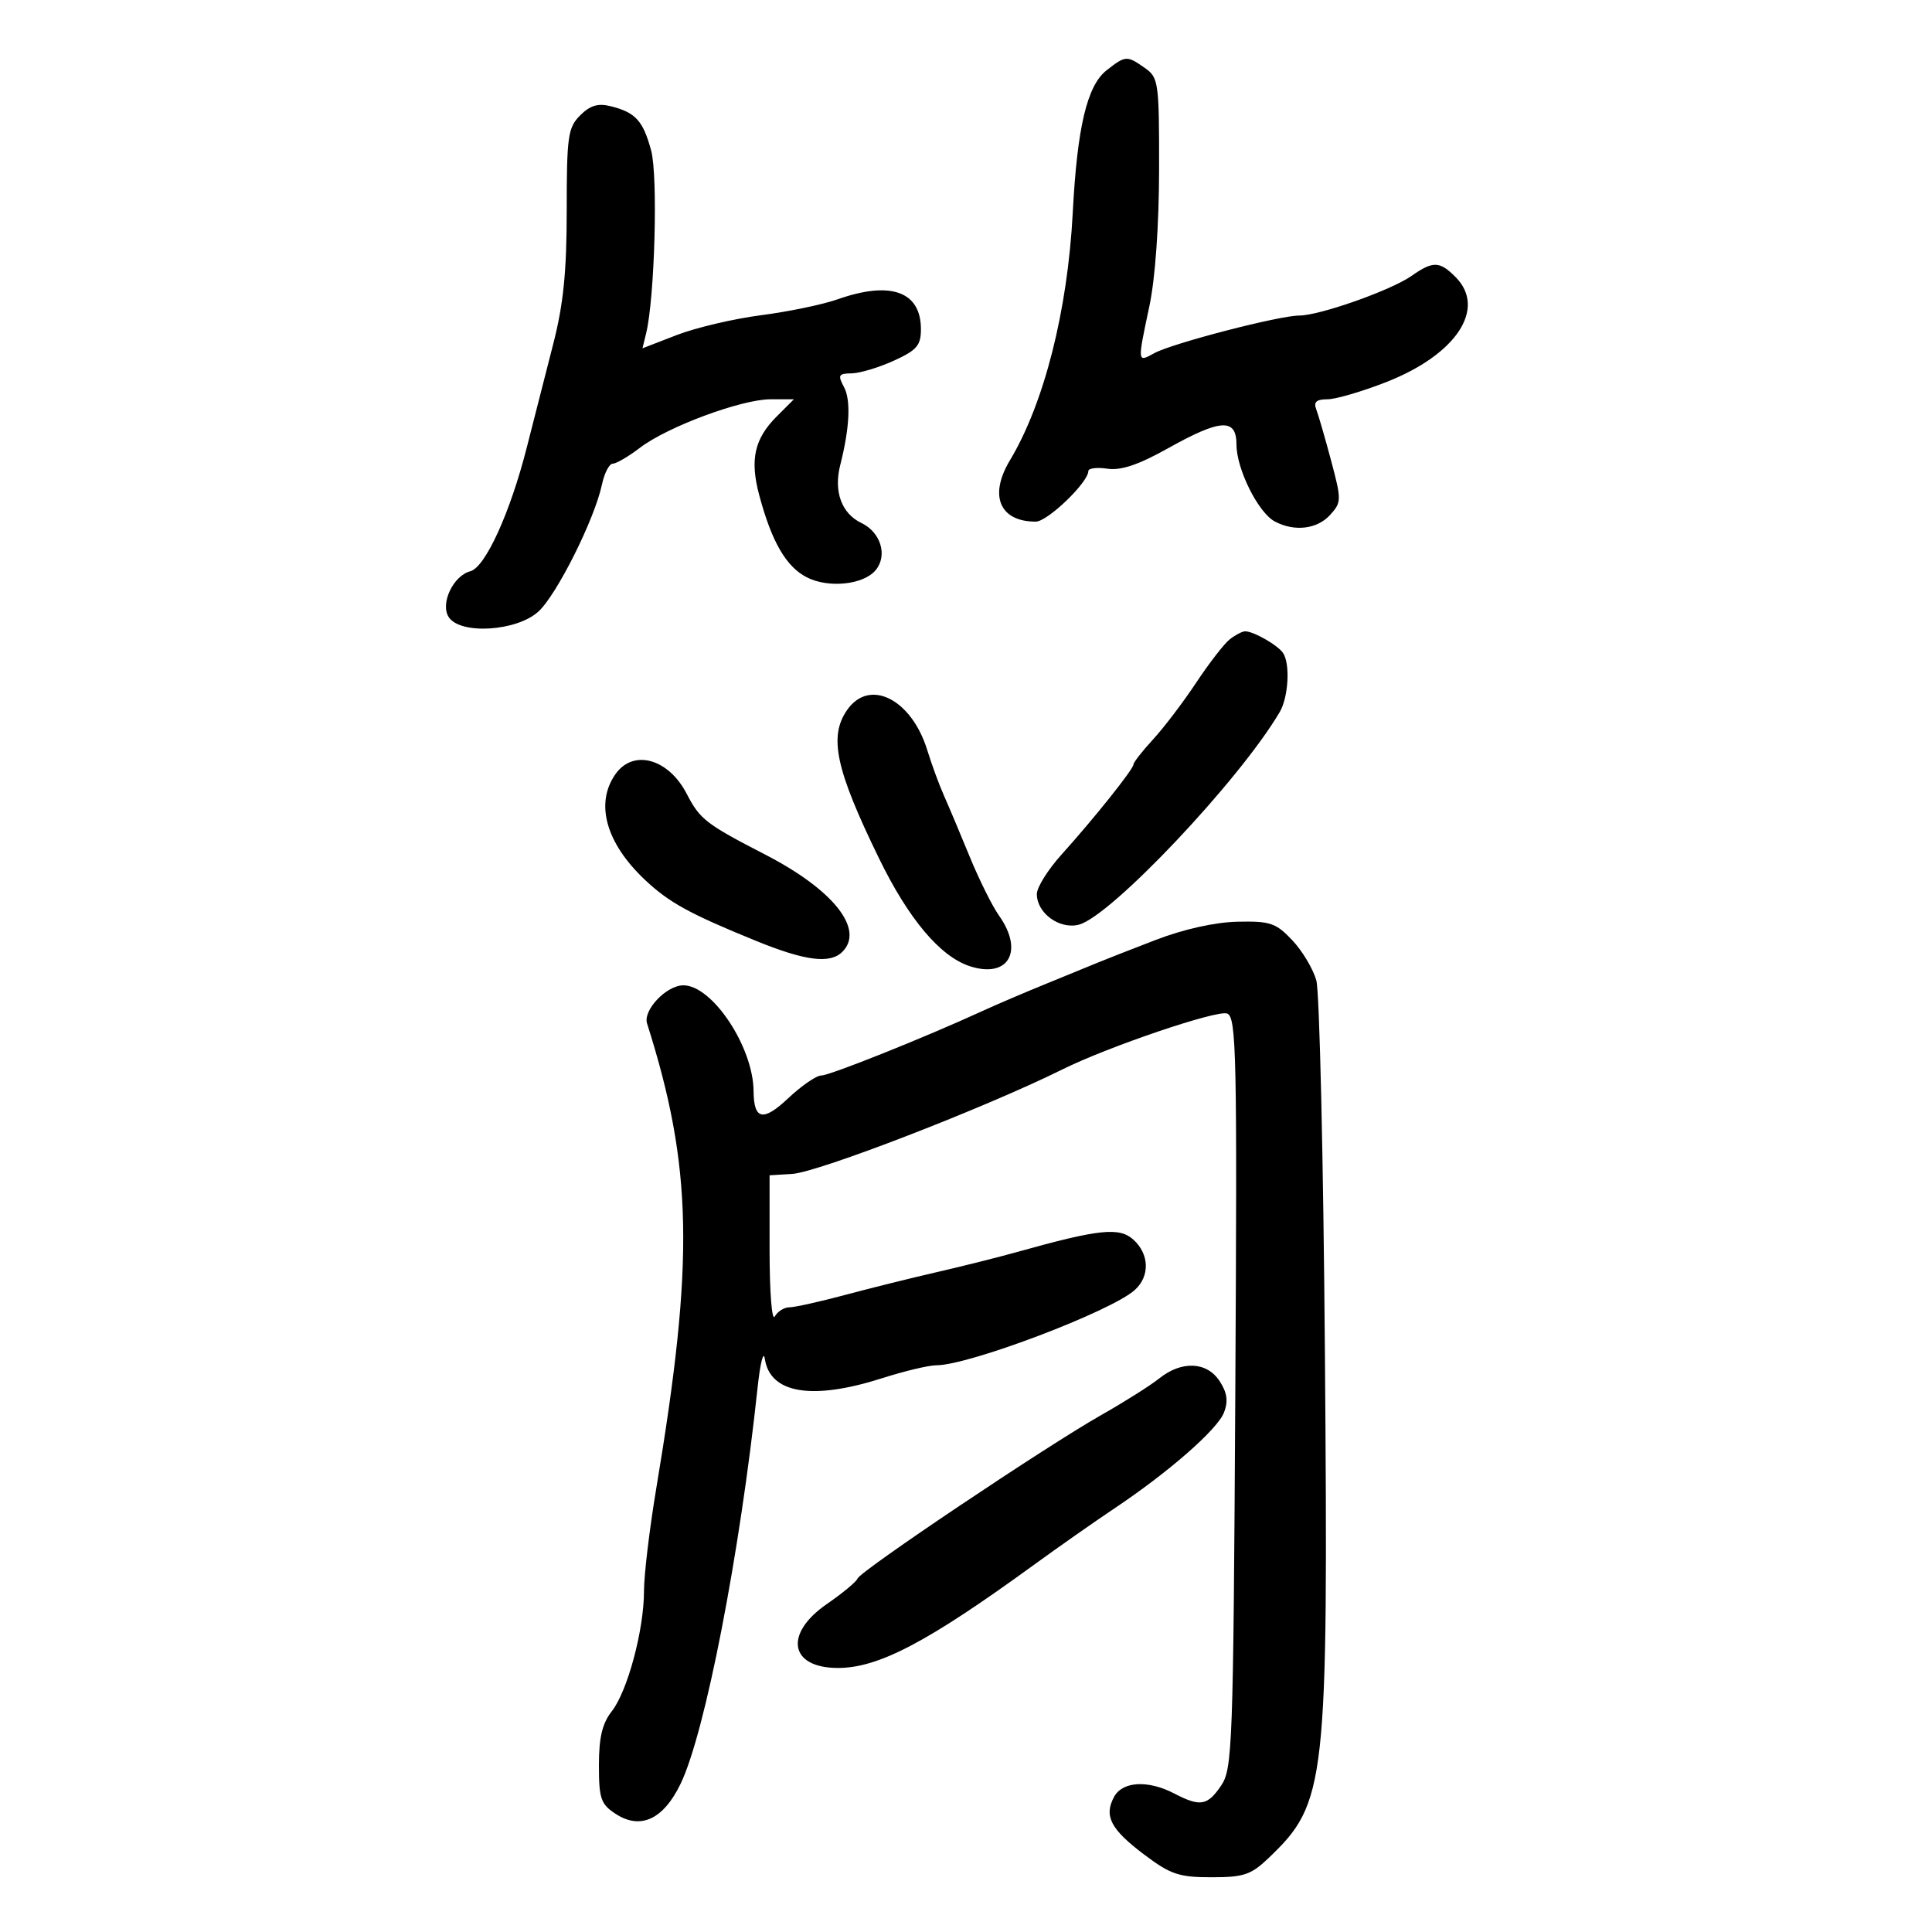 <svg xmlns="http://www.w3.org/2000/svg" width="300" height="300" viewBox="0 0 300 300" version="1.1">
	<path d="M 171.810 10.935 C 168.800 13.302, 167.270 19.757, 166.578 33 C 165.782 48.257, 162.132 62.639, 156.810 71.500 C 153.524 76.969, 155.231 81, 160.831 81 C 162.660 81, 169 74.899, 169 73.138 C 169 72.703, 170.333 72.542, 171.961 72.781 C 174.067 73.090, 176.785 72.174, 181.374 69.608 C 189.559 65.030, 192 64.900, 192 69.040 C 192 72.829, 195.366 79.590, 197.938 80.967 C 200.984 82.597, 204.527 82.180, 206.542 79.954 C 208.318 77.991, 208.325 77.649, 206.693 71.526 C 205.758 68.017, 204.721 64.437, 204.389 63.573 C 203.947 62.420, 204.408 62, 206.118 62 C 207.401 62, 211.523 60.794, 215.279 59.321 C 226.172 55.047, 230.880 47.880, 226 43 C 223.526 40.526, 222.515 40.506, 219.154 42.859 C 215.960 45.096, 204.885 49, 201.734 49 C 198.639 49, 182.019 53.312, 179.250 54.834 C 176.584 56.299, 176.595 56.409, 178.483 47.500 C 179.387 43.228, 179.972 34.968, 179.983 26.307 C 179.999 12.764, 179.898 12.042, 177.777 10.557 C 174.967 8.588, 174.778 8.600, 171.810 10.935 M 90.087 17.913 C 88.191 19.809, 88 21.158, 88 32.630 C 88 42.174, 87.490 47.243, 85.913 53.380 C 84.765 57.846, 82.912 65.100, 81.794 69.500 C 79.227 79.604, 75.354 88.095, 73.036 88.701 C 70.374 89.397, 68.330 93.721, 69.673 95.815 C 71.449 98.585, 80.242 98.045, 83.607 94.959 C 86.469 92.335, 92.323 80.633, 93.468 75.250 C 93.848 73.463, 94.603 72, 95.146 72 C 95.689 72, 97.592 70.887, 99.376 69.527 C 103.667 66.254, 115.130 62, 119.659 62 L 123.273 62 120.616 64.657 C 117.138 68.135, 116.418 71.374, 117.895 76.899 C 119.829 84.126, 122.054 87.977, 125.256 89.633 C 128.622 91.373, 134.082 90.811, 135.976 88.529 C 137.861 86.258, 136.765 82.646, 133.756 81.208 C 130.682 79.739, 129.429 76.321, 130.467 72.232 C 131.935 66.453, 132.145 62.140, 131.059 60.111 C 130.064 58.251, 130.201 57.997, 132.215 57.978 C 133.472 57.966, 136.412 57.088, 138.750 56.027 C 142.366 54.385, 143 53.654, 143 51.120 C 143 45.258, 138.302 43.571, 130.068 46.476 C 127.767 47.288, 122.423 48.399, 118.192 48.945 C 113.961 49.491, 108.084 50.870, 105.131 52.010 L 99.763 54.082 100.324 51.791 C 101.664 46.328, 102.188 27.335, 101.109 23.366 C 99.850 18.734, 98.688 17.462, 94.831 16.494 C 92.862 15.999, 91.633 16.367, 90.087 17.913 M 190.946 99.282 C 190.092 99.952, 187.752 102.975, 185.746 106 C 183.740 109.025, 180.727 112.990, 179.049 114.812 C 177.372 116.633, 176 118.387, 176 118.709 C 176 119.434, 169.900 127.075, 164.808 132.728 C 162.714 135.053, 161 137.796, 161 138.823 C 161 141.781, 164.496 144.343, 167.502 143.589 C 172.450 142.347, 192.500 121.134, 198.715 110.565 C 200.070 108.261, 200.363 103.090, 199.235 101.400 C 198.412 100.168, 194.572 97.983, 193.316 98.032 C 192.867 98.049, 191.801 98.612, 190.946 99.282 M 131.557 110.223 C 128.658 114.361, 129.752 119.463, 136.510 133.321 C 141.078 142.690, 145.970 148.505, 150.555 150.018 C 156.570 152.003, 159.060 147.709, 155.114 142.154 C 154.077 140.694, 152.029 136.575, 150.564 133 C 149.098 129.425, 147.297 125.150, 146.561 123.500 C 145.826 121.850, 144.670 118.700, 143.992 116.500 C 141.546 108.554, 135.029 105.265, 131.557 110.223 M 95.557 120.223 C 92.370 124.773, 94.098 130.931, 100.165 136.638 C 103.895 140.148, 107.065 141.888, 117.400 146.100 C 125.041 149.213, 128.897 149.703, 130.800 147.800 C 134.286 144.314, 129.409 138.159, 118.846 132.713 C 109.623 127.958, 108.687 127.234, 106.643 123.280 C 103.800 117.777, 98.327 116.268, 95.557 120.223 M 179.500 145.936 C 175.650 147.416, 171.600 149.002, 170.500 149.461 C 169.400 149.921, 165.800 151.394, 162.500 152.736 C 159.200 154.077, 154.700 156.001, 152.500 157.012 C 143.641 161.083, 128.852 167, 127.539 167 C 126.771 167, 124.458 168.589, 122.399 170.530 C 118.500 174.208, 117.048 173.910, 117.015 169.428 C 116.965 162.572, 110.612 153, 106.112 153 C 103.489 153, 99.820 156.857, 100.476 158.925 C 107.549 181.208, 107.838 195.617, 101.923 231.001 C 100.865 237.326, 100 244.544, 100 247.040 C 100 253.085, 97.442 262.622, 94.983 265.749 C 93.520 267.609, 93 269.801, 93 274.112 C 93 279.287, 93.294 280.147, 95.577 281.643 C 99.442 284.175, 102.995 282.540, 105.676 276.998 C 109.481 269.132, 114.874 241.395, 117.634 215.500 C 118.045 211.650, 118.552 209.625, 118.761 211 C 119.583 216.404, 126.113 217.478, 137 214 C 140.443 212.900, 144.220 212, 145.392 212 C 150.460 212, 172.557 203.616, 176.216 200.305 C 178.578 198.167, 178.478 194.743, 175.989 192.490 C 173.811 190.519, 170.670 190.851, 158 194.391 C 154.975 195.236, 149.350 196.648, 145.500 197.529 C 141.650 198.409, 135.247 200.001, 131.271 201.065 C 127.295 202.129, 123.380 203, 122.571 203 C 121.762 203, 120.740 203.644, 120.300 204.430 C 119.860 205.217, 119.500 200.605, 119.500 194.180 L 119.500 182.500 123 182.287 C 127.041 182.041, 153.002 172.001, 165 166.044 C 172.107 162.515, 189.001 156.787, 190.549 157.381 C 191.994 157.935, 192.116 163.606, 191.817 216.247 C 191.506 271.058, 191.377 274.662, 189.628 277.250 C 187.502 280.397, 186.366 280.593, 182.364 278.506 C 178.259 276.365, 174.290 276.590, 172.980 279.038 C 171.390 282.008, 172.475 284.067, 177.698 288 C 181.759 291.057, 183.076 291.500, 188.108 291.500 C 193.145 291.500, 194.262 291.123, 197.004 288.500 C 205.958 279.934, 206.260 277.221, 205.731 210 C 205.495 180.025, 204.897 154.037, 204.401 152.249 C 203.905 150.461, 202.224 147.649, 200.665 145.999 C 198.125 143.312, 197.241 143.013, 192.165 143.123 C 188.678 143.199, 183.809 144.281, 179.500 145.936 M 180 214.046 C 178.625 215.146, 174.575 217.703, 171 219.727 C 162.510 224.533, 133.598 243.928, 133.163 245.109 C 132.977 245.612, 130.840 247.390, 128.413 249.060 C 121.688 253.687, 122.599 259, 130.117 259 C 136.417 259, 144.040 254.991, 160.500 243.022 C 164.350 240.223, 169.975 236.278, 173 234.256 C 181.515 228.566, 189.067 221.953, 190.073 219.308 C 190.736 217.564, 190.546 216.237, 189.378 214.454 C 187.393 211.425, 183.486 211.255, 180 214.046" stroke="none" fill="black" fill-rule="evenodd"/>
</svg>